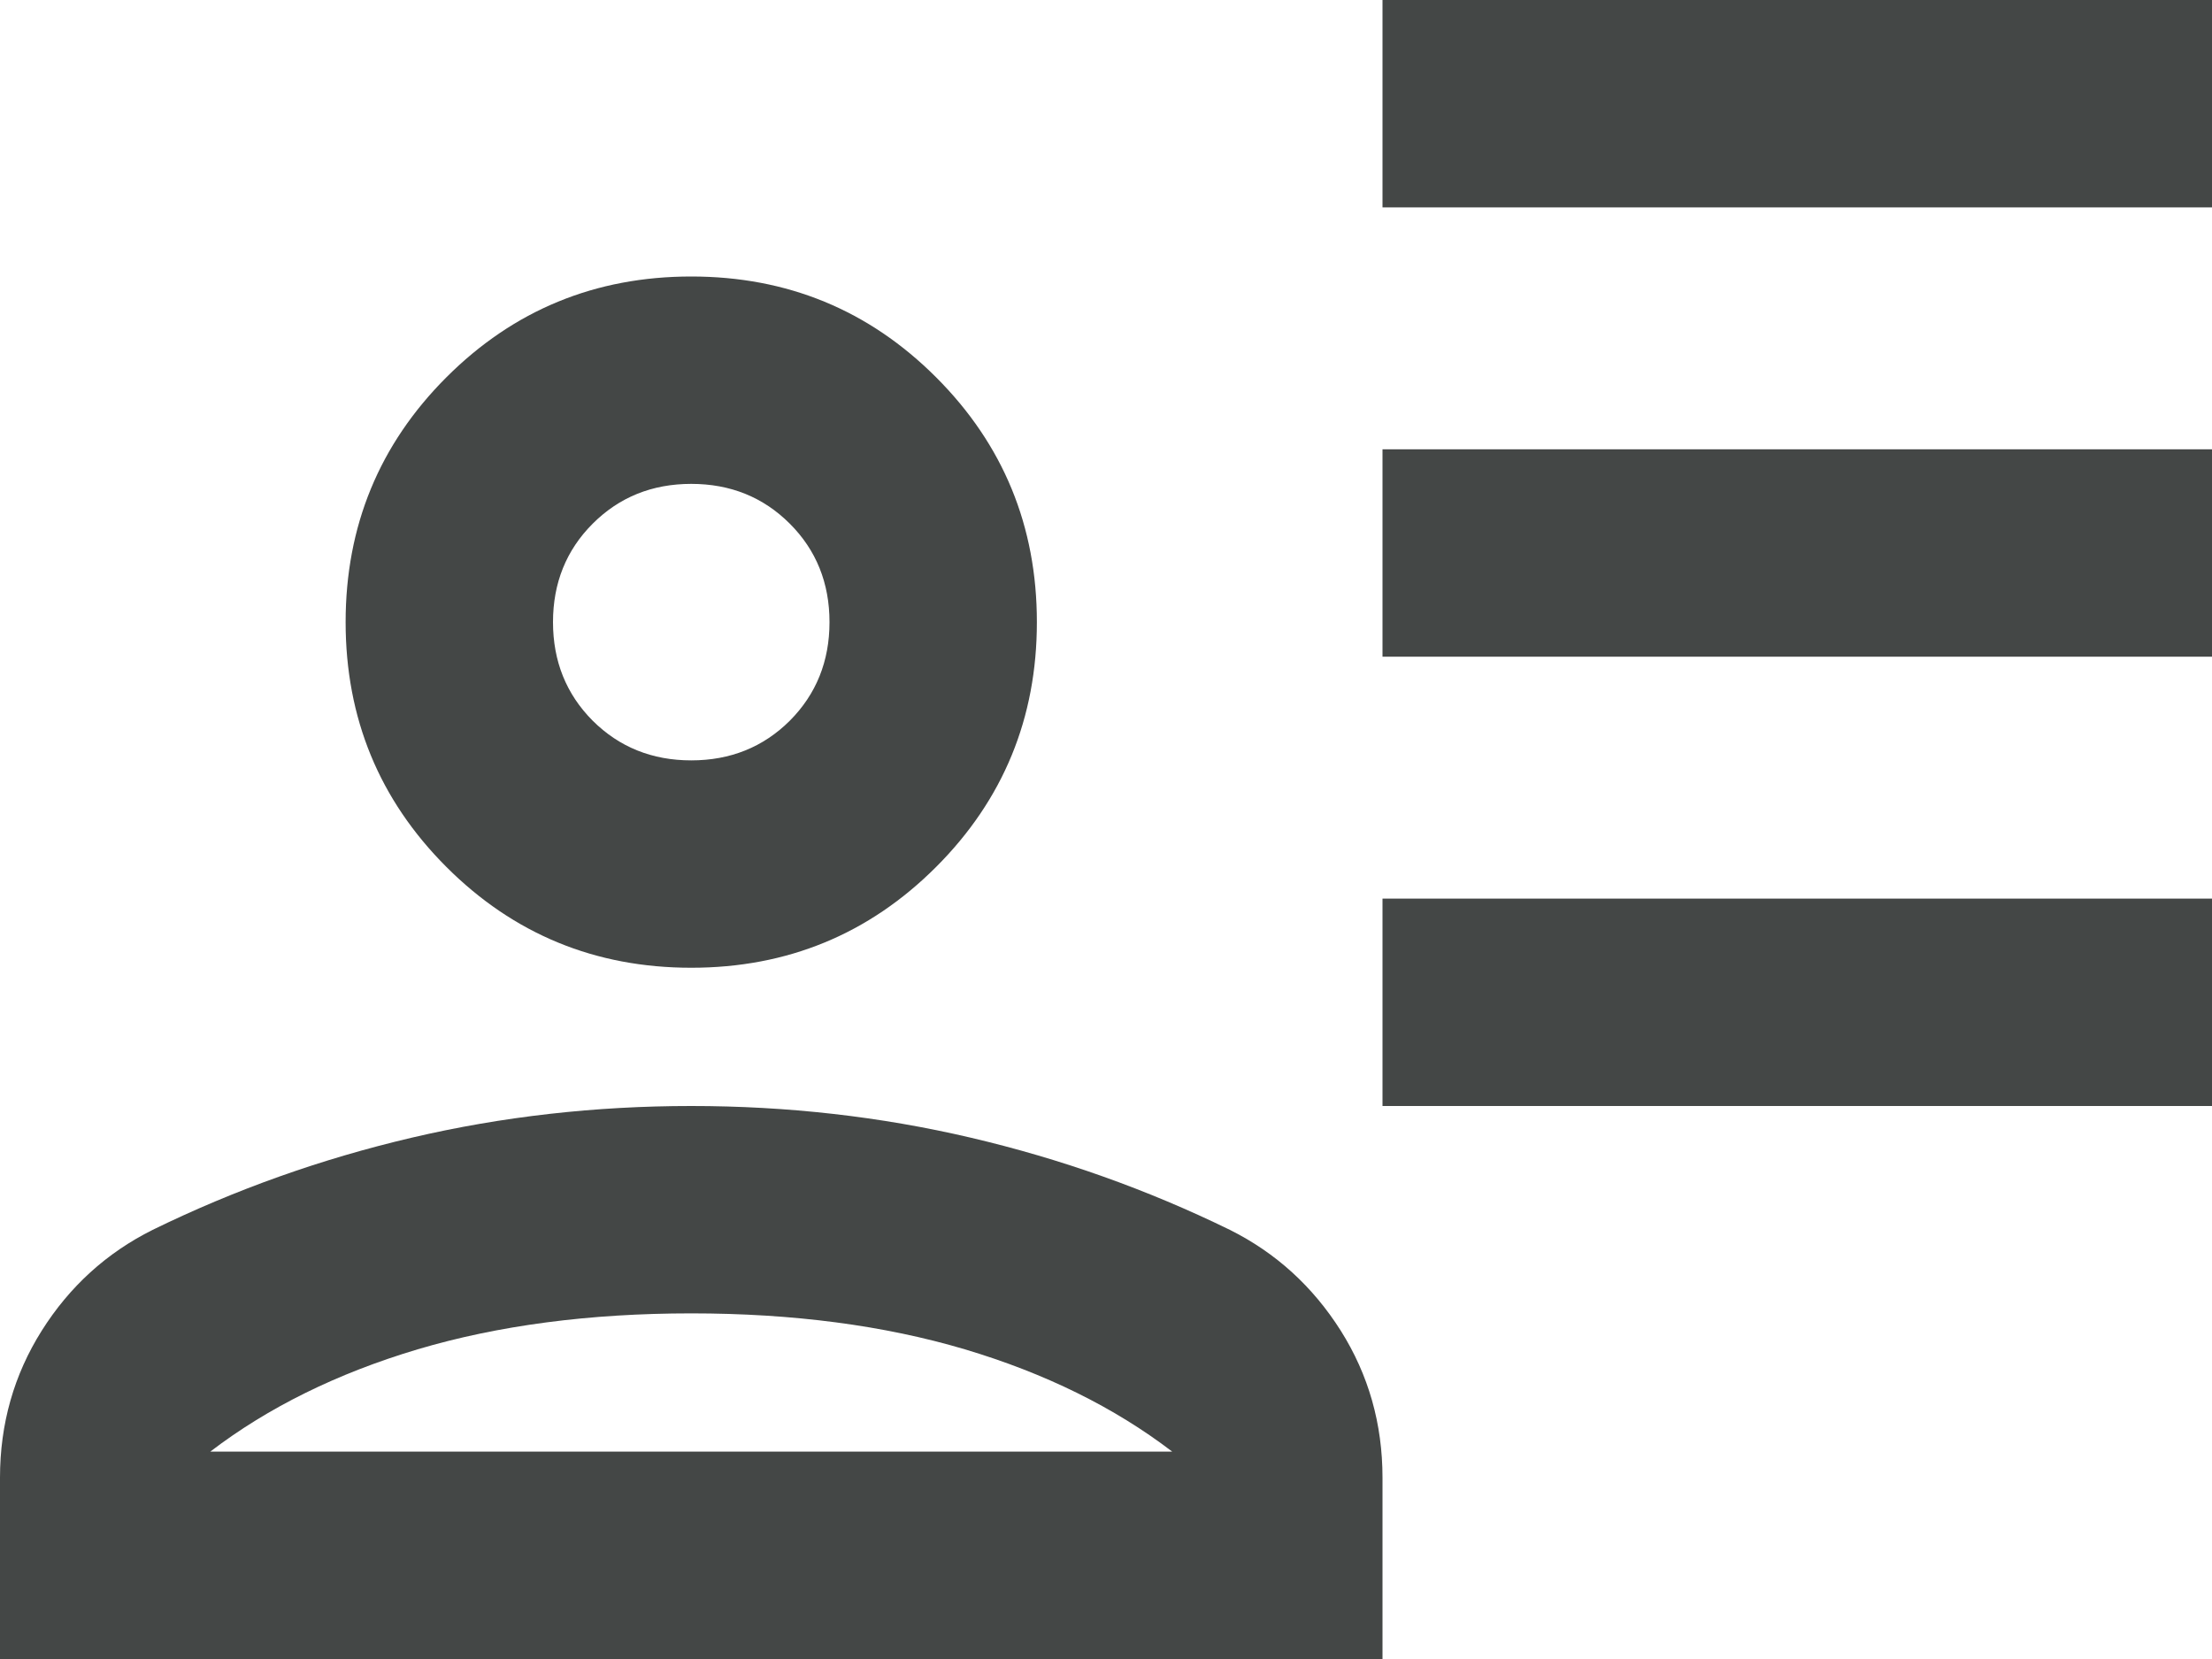 <svg width="16" height="12" viewBox="0 0 16 12" fill="none" xmlns="http://www.w3.org/2000/svg">
<path d="M10 1.5V0H16V1.5H10ZM10 4.75V3.25H16V4.75H10ZM10 8V6.5H16V8H10ZM5 7C4.306 7 3.715 6.757 3.229 6.271C2.743 5.785 2.5 5.194 2.5 4.5C2.5 3.806 2.743 3.215 3.229 2.729C3.715 2.243 4.306 2 5 2C5.694 2 6.285 2.243 6.771 2.729C7.257 3.215 7.5 3.806 7.5 4.5C7.5 5.194 7.257 5.785 6.771 6.271C6.285 6.757 5.694 7 5 7ZM0 12V10.688C0 10.299 0.101 9.944 0.302 9.625C0.503 9.306 0.771 9.062 1.104 8.896C1.701 8.604 2.326 8.382 2.979 8.229C3.632 8.076 4.306 8 5 8C5.694 8 6.368 8.076 7.021 8.229C7.674 8.382 8.299 8.604 8.896 8.896C9.229 9.062 9.496 9.306 9.698 9.625C9.899 9.944 10 10.299 10 10.688V12H0ZM1.521 10.5H8.479C8.062 10.181 7.562 9.934 6.979 9.76C6.396 9.587 5.736 9.5 5 9.5C4.264 9.5 3.604 9.587 3.021 9.76C2.438 9.934 1.938 10.181 1.521 10.5ZM5 5.5C5.283 5.5 5.521 5.404 5.713 5.213C5.904 5.021 6 4.783 6 4.5C6 4.217 5.904 3.979 5.713 3.788C5.521 3.596 5.283 3.5 5 3.5C4.717 3.5 4.479 3.596 4.287 3.788C4.096 3.979 4 4.217 4 4.5C4 4.783 4.096 5.021 4.287 5.213C4.479 5.404 4.717 5.5 5 5.5Z" fill="#444746"/>
</svg>
